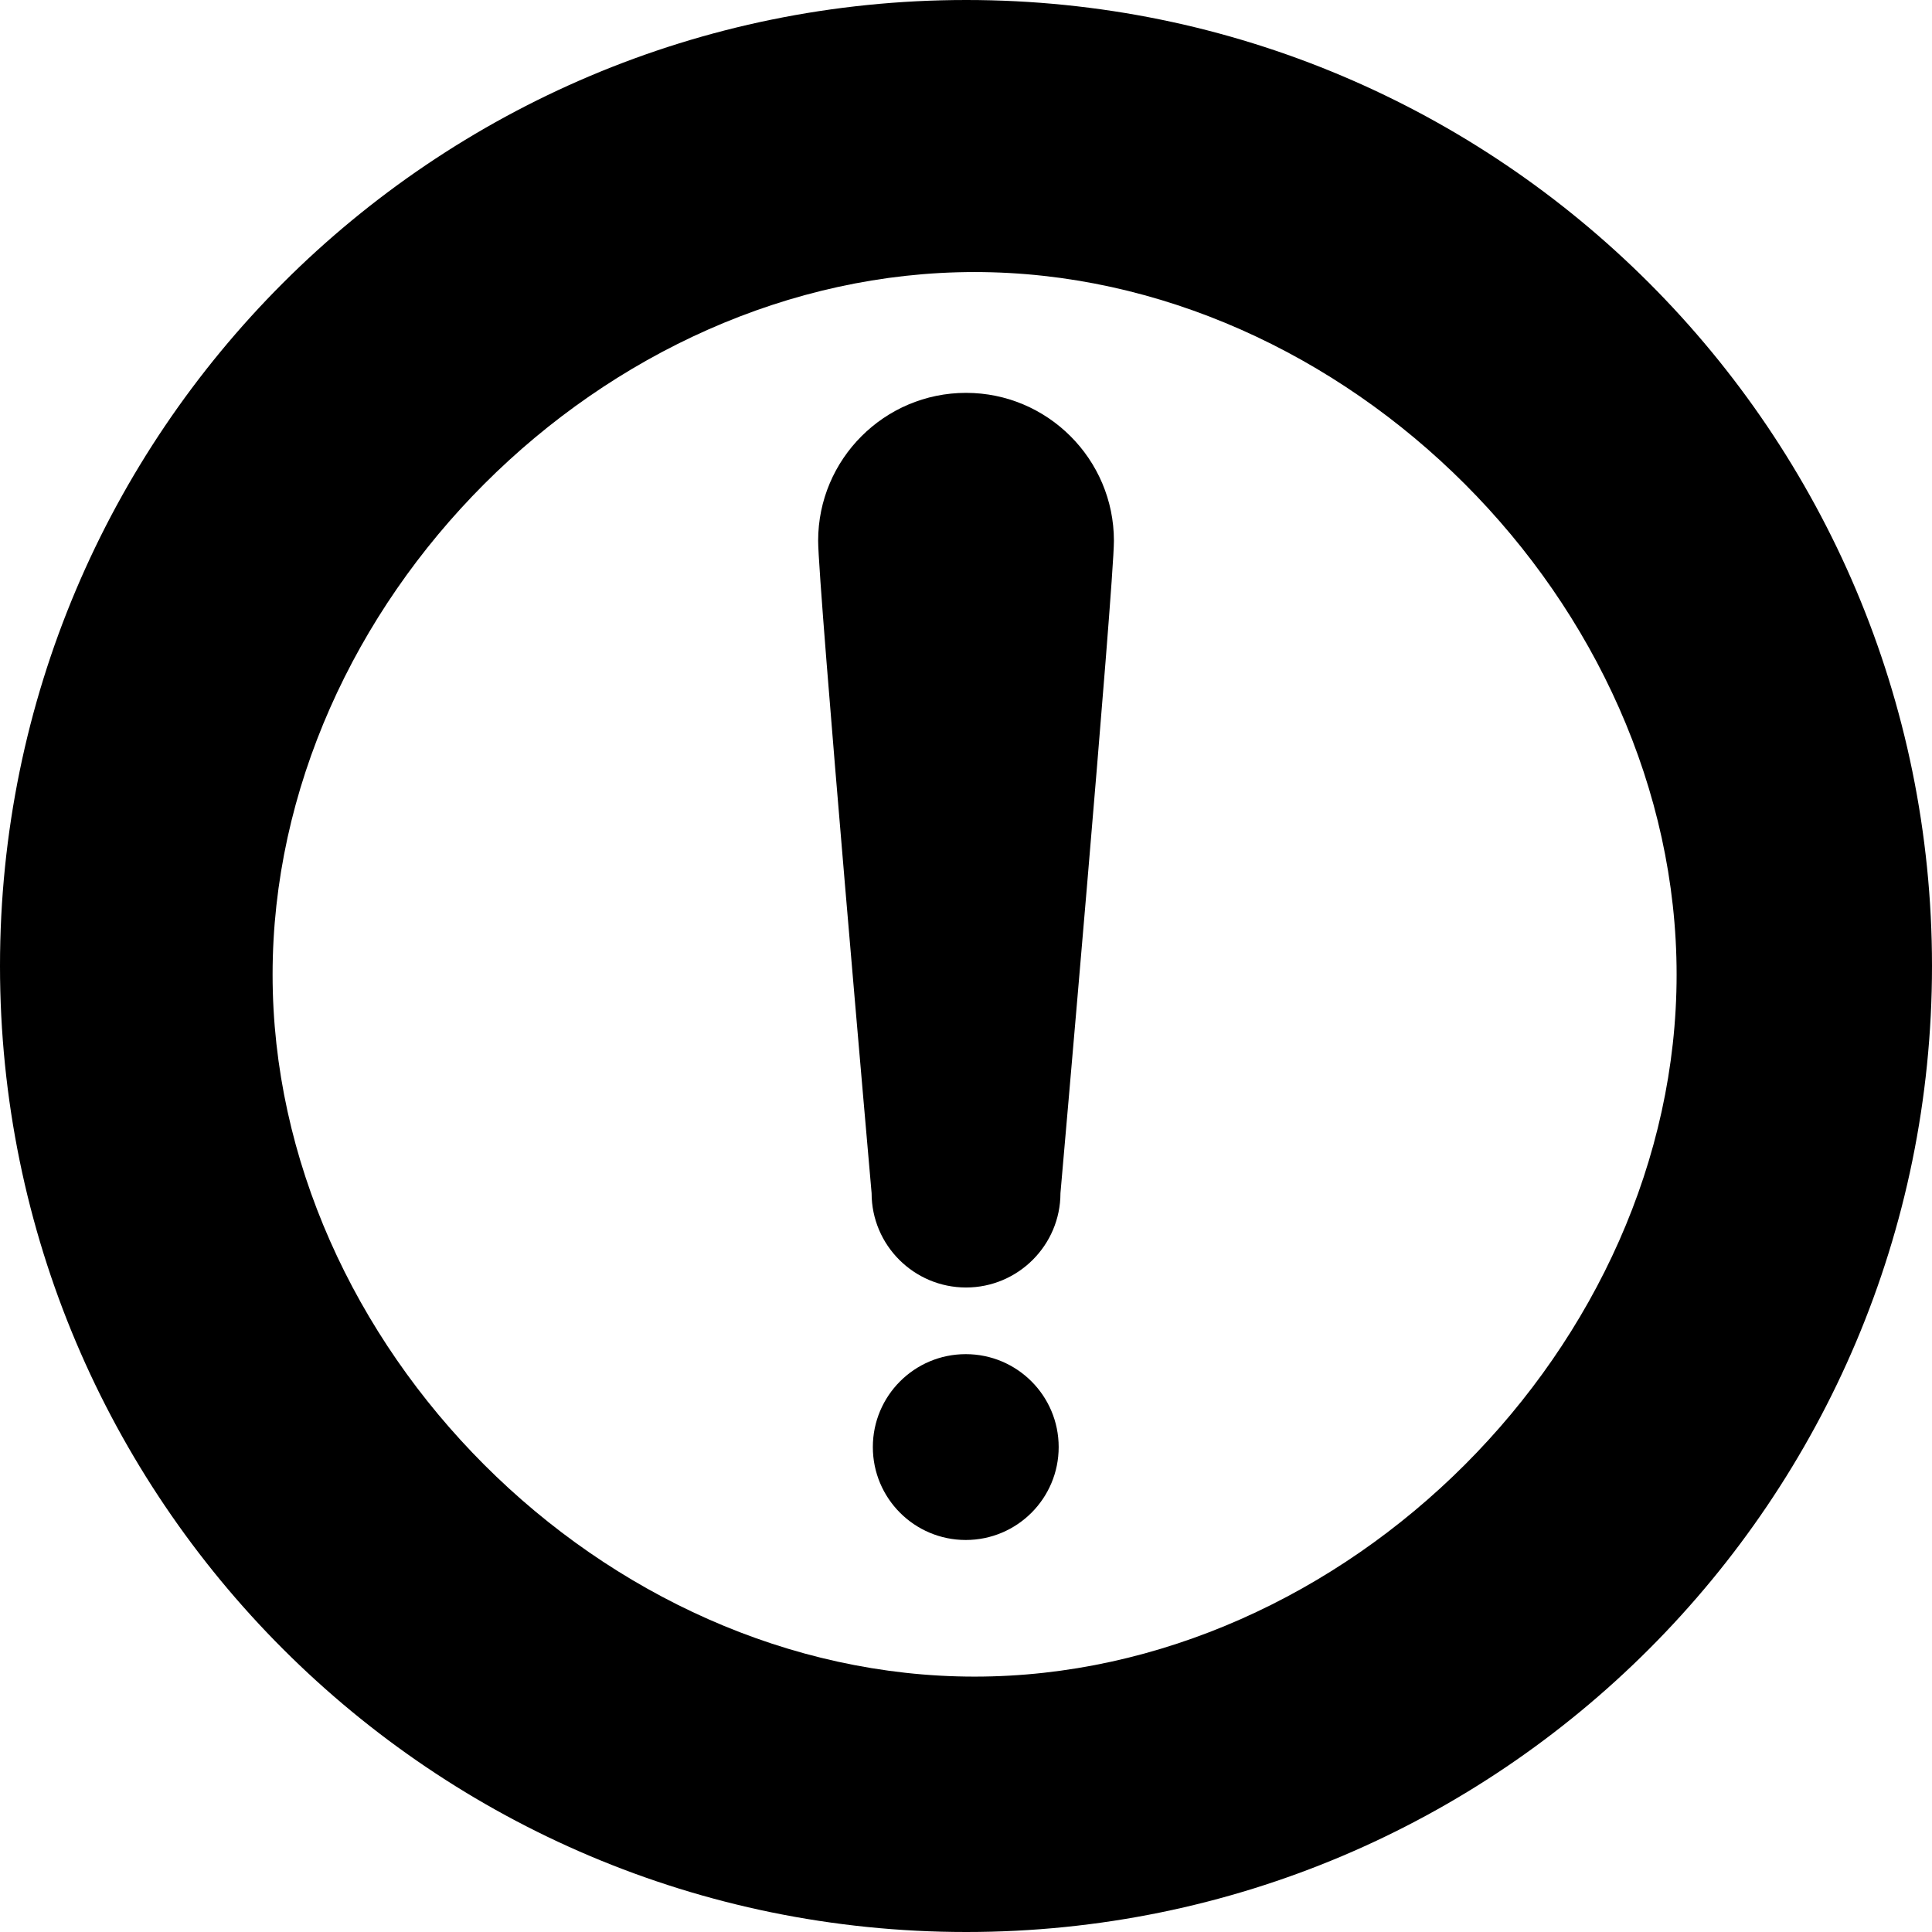 <?xml version="1.0" encoding="utf-8"?>
<!-- Generator: Adobe Illustrator 18.1.1, SVG Export Plug-In . SVG Version: 6.00 Build 0)  -->
<svg version="1.1" id="alert" xmlns="http://www.w3.org/2000/svg" xmlns:xlink="http://www.w3.org/1999/xlink" x="0px" y="0px"
	 viewBox="0 0 64 64" style="enable-background:new 0 0 64 64;" xml:space="preserve">
<circle cx="31.992" cy="47.936" r="3.078"/>
<path d="M32.001,13.014c-2.703,0-4.899,2.198-4.899,4.899c0,1.475,1.771,21.612,1.771,21.612c0,1.723,1.403,3.125,3.129,3.125
	c1.722,0,3.127-1.403,3.127-3.125c0,0,1.771-20.139,1.771-21.612C36.899,15.212,34.7,13.014,32.001,13.014z"/>
<path d="M32.009,0C14.33,0,0,14.329,0,31.998C0,49.671,14.33,64,32.009,64C49.671,64,64,49.671,64,31.998
	C64,14.329,49.671,0,32.009,0z M32.285,55.54c-12.31,0-23.255-10.96-23.255-23.255c0-12.31,10.946-23.273,23.255-23.273
	c12.295,0,23.255,10.964,23.255,23.273C55.54,44.58,44.58,55.54,32.285,55.54z"/>
</svg>
